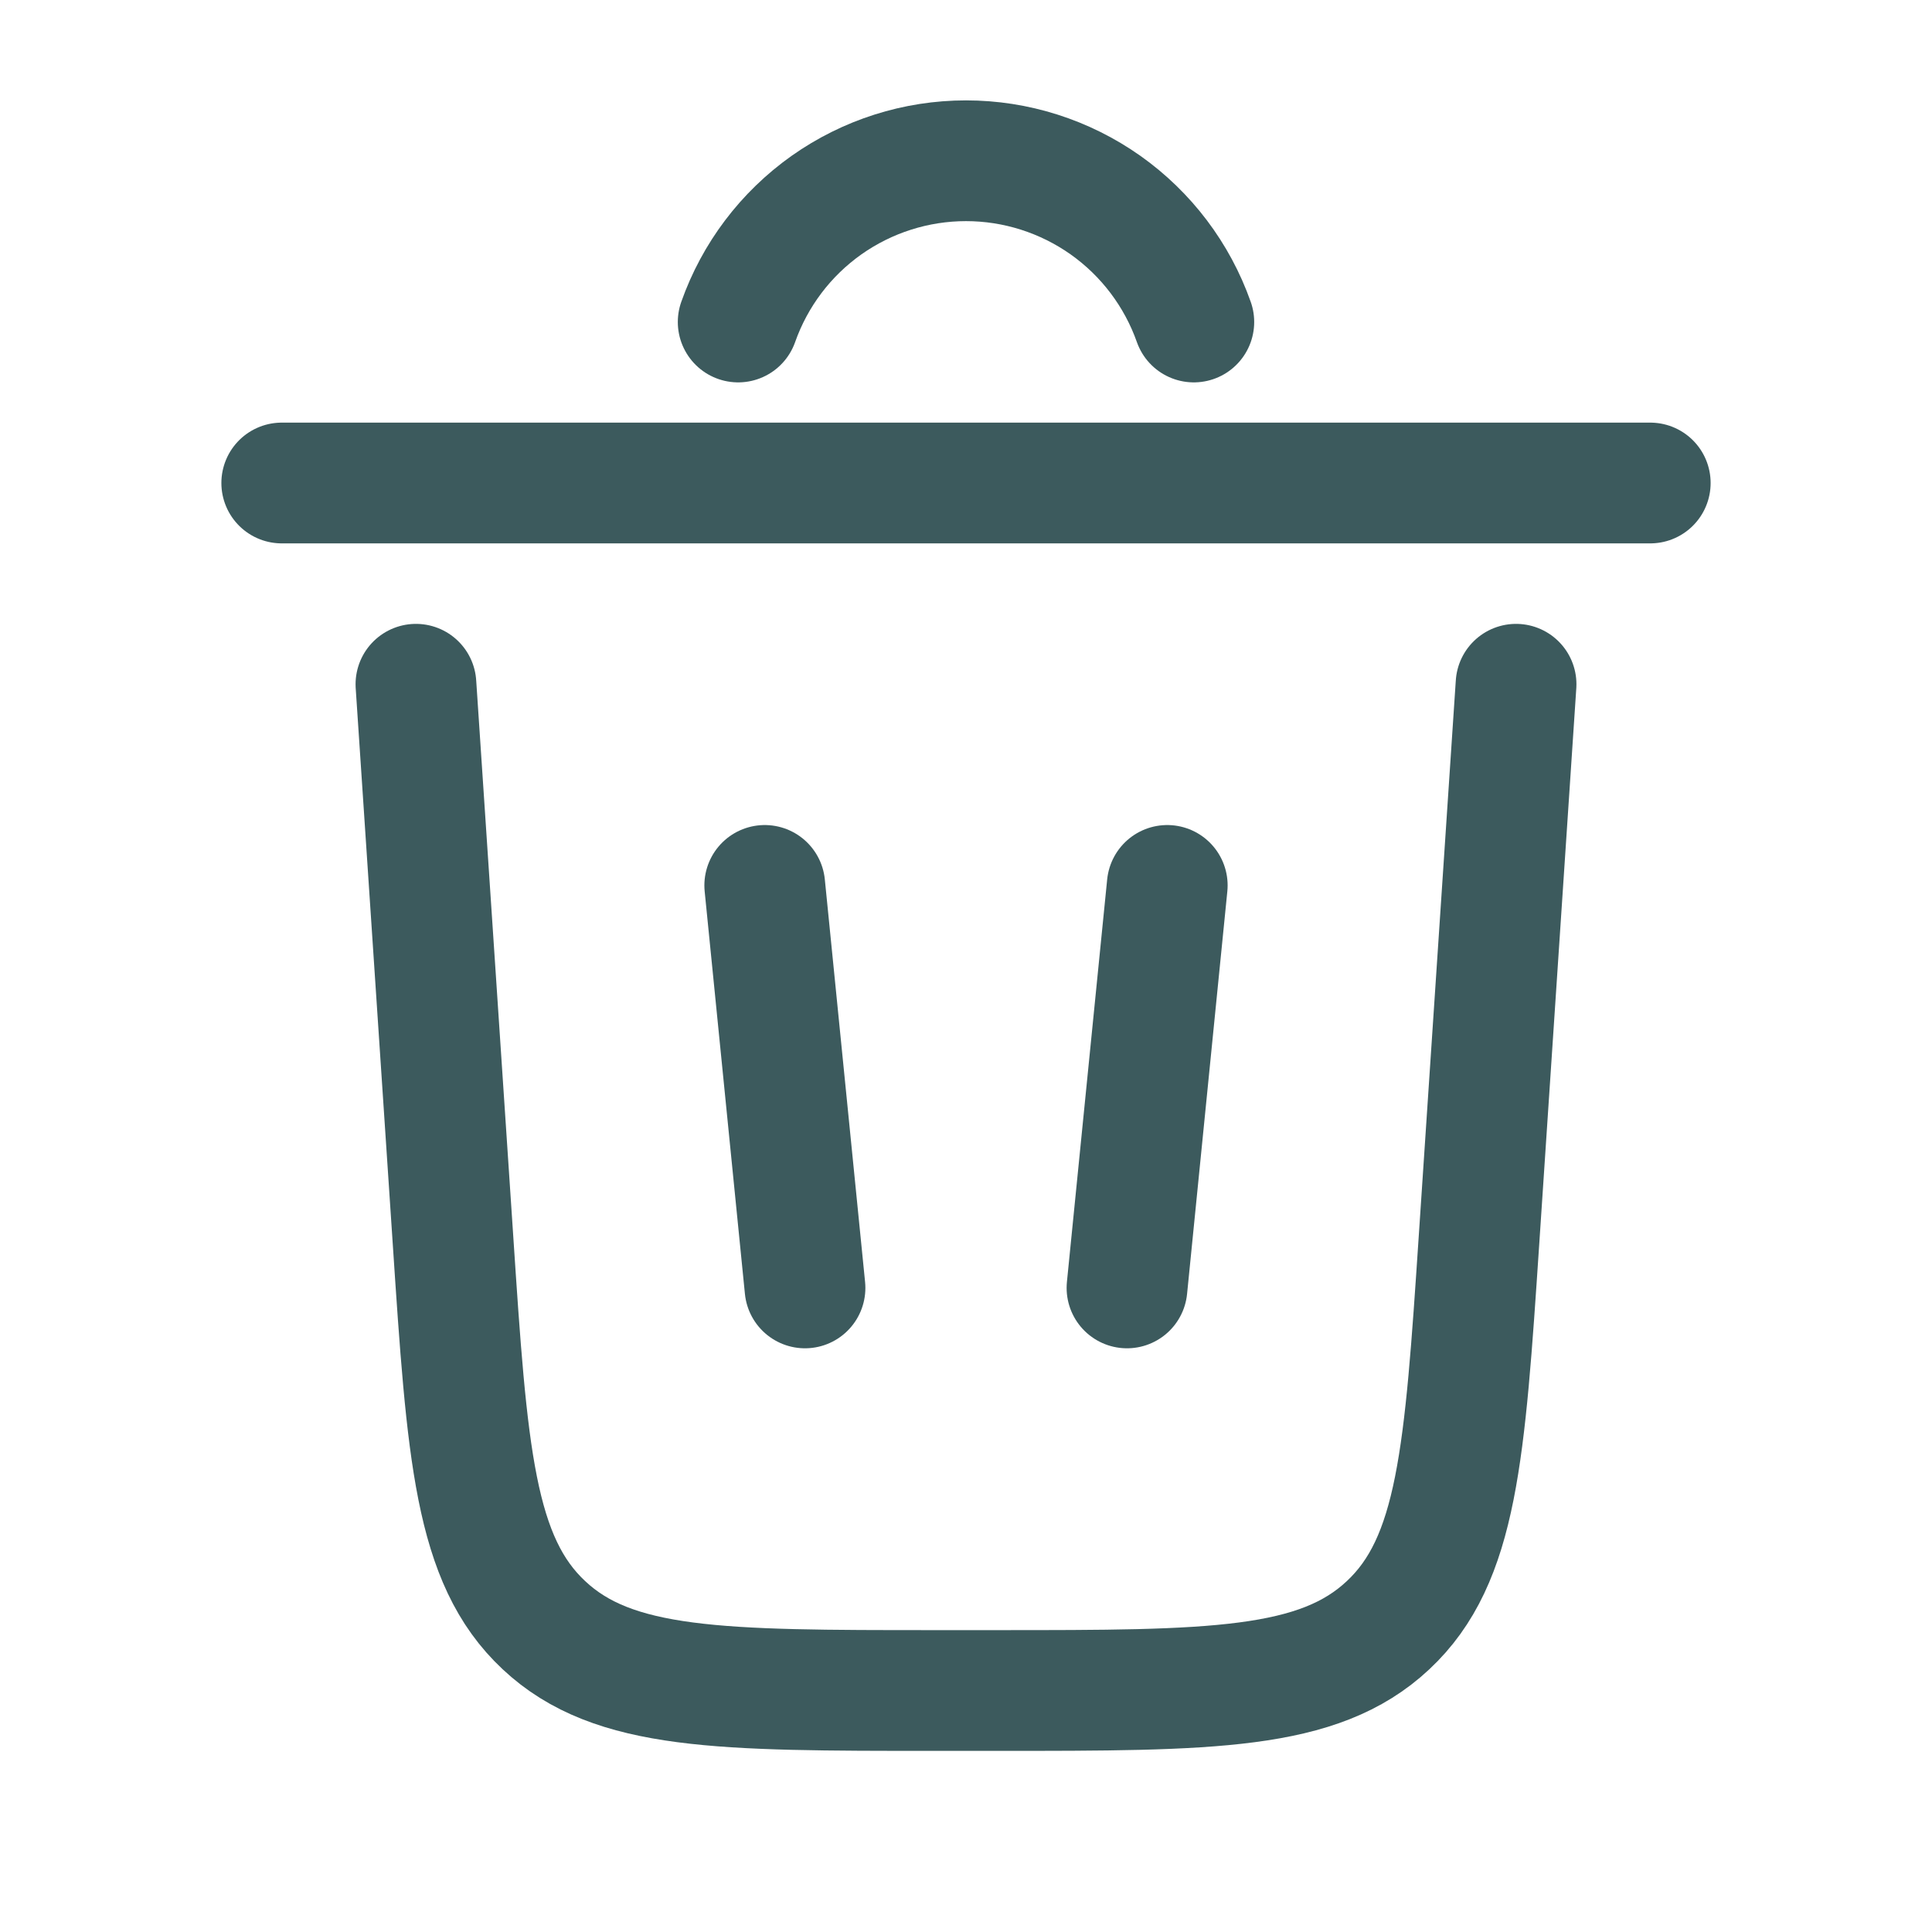 <svg width="24" height="24" viewBox="0 0 24 24" fill="none" xmlns="http://www.w3.org/2000/svg">
<path d="M9.17 4C9.377 3.414 9.76 2.907 10.267 2.548C10.774 2.19 11.379 1.997 12 1.997C12.621 1.997 13.226 2.19 13.733 2.548C14.24 2.907 14.623 3.414 14.83 4M20.5 6H3.5M18.833 8.5L18.373 15.399C18.196 18.053 18.108 19.381 17.243 20.189C16.378 21 15.047 21 12.387 21H11.613C8.953 21 7.622 21 6.757 20.189C5.892 19.381 5.803 18.053 5.627 15.399L5.167 8.5M9.5 10.999L10 15.999M14.5 10.999L14 15.999" stroke="#3C5A5D" stroke-width="1.5" stroke-linecap="round"/>
</svg>
